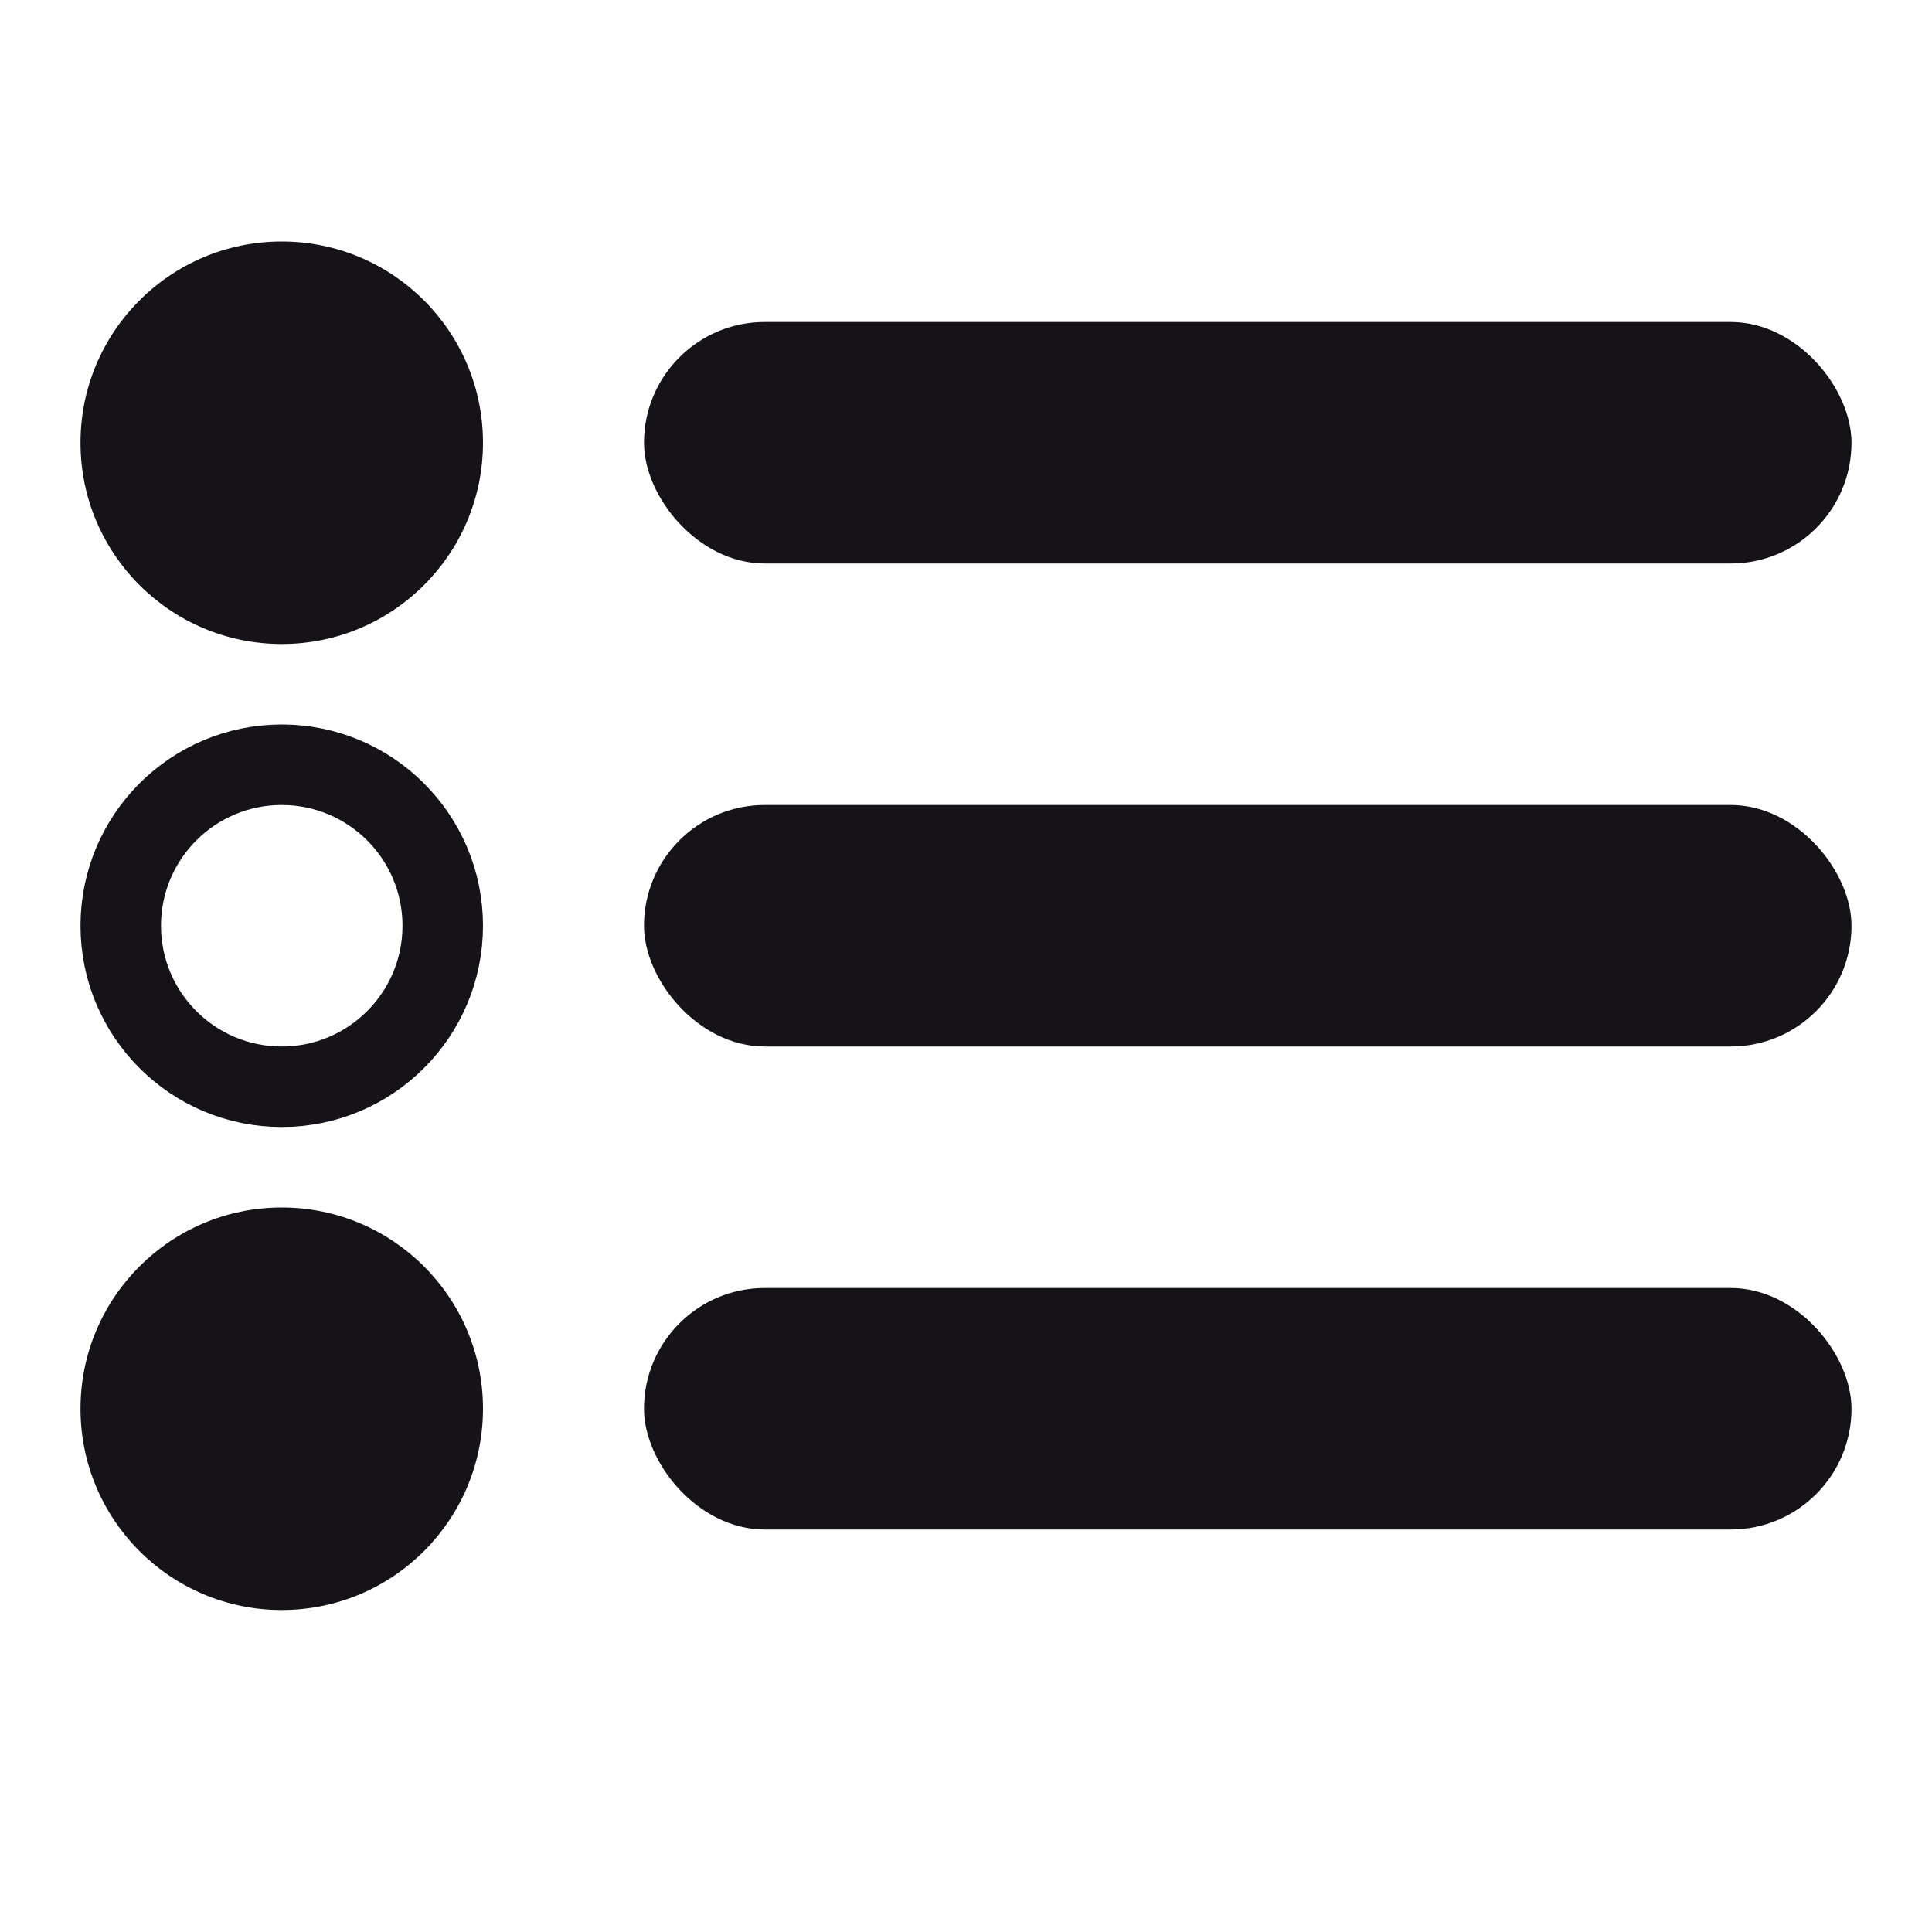 <svg width="24" height="24" viewBox="0 0 24 24" fill="none" xmlns="http://www.w3.org/2000/svg">
<rect x="8" y="4" width="15" height="3" rx="1.5" fill="#161318"/>
<rect x="8" y="10" width="15" height="3" rx="1.5" fill="#161318"/>
<rect x="8" y="16" width="15" height="3" rx="1.5" fill="#161318"/>
<circle cx="3.5" cy="5.5" r="2.5" fill="#161318"/>
<circle cx="3.5" cy="11.5" r="2" stroke="#161318"/>
<circle cx="3.5" cy="17.5" r="2.5" fill="#161318"/>
</svg>

